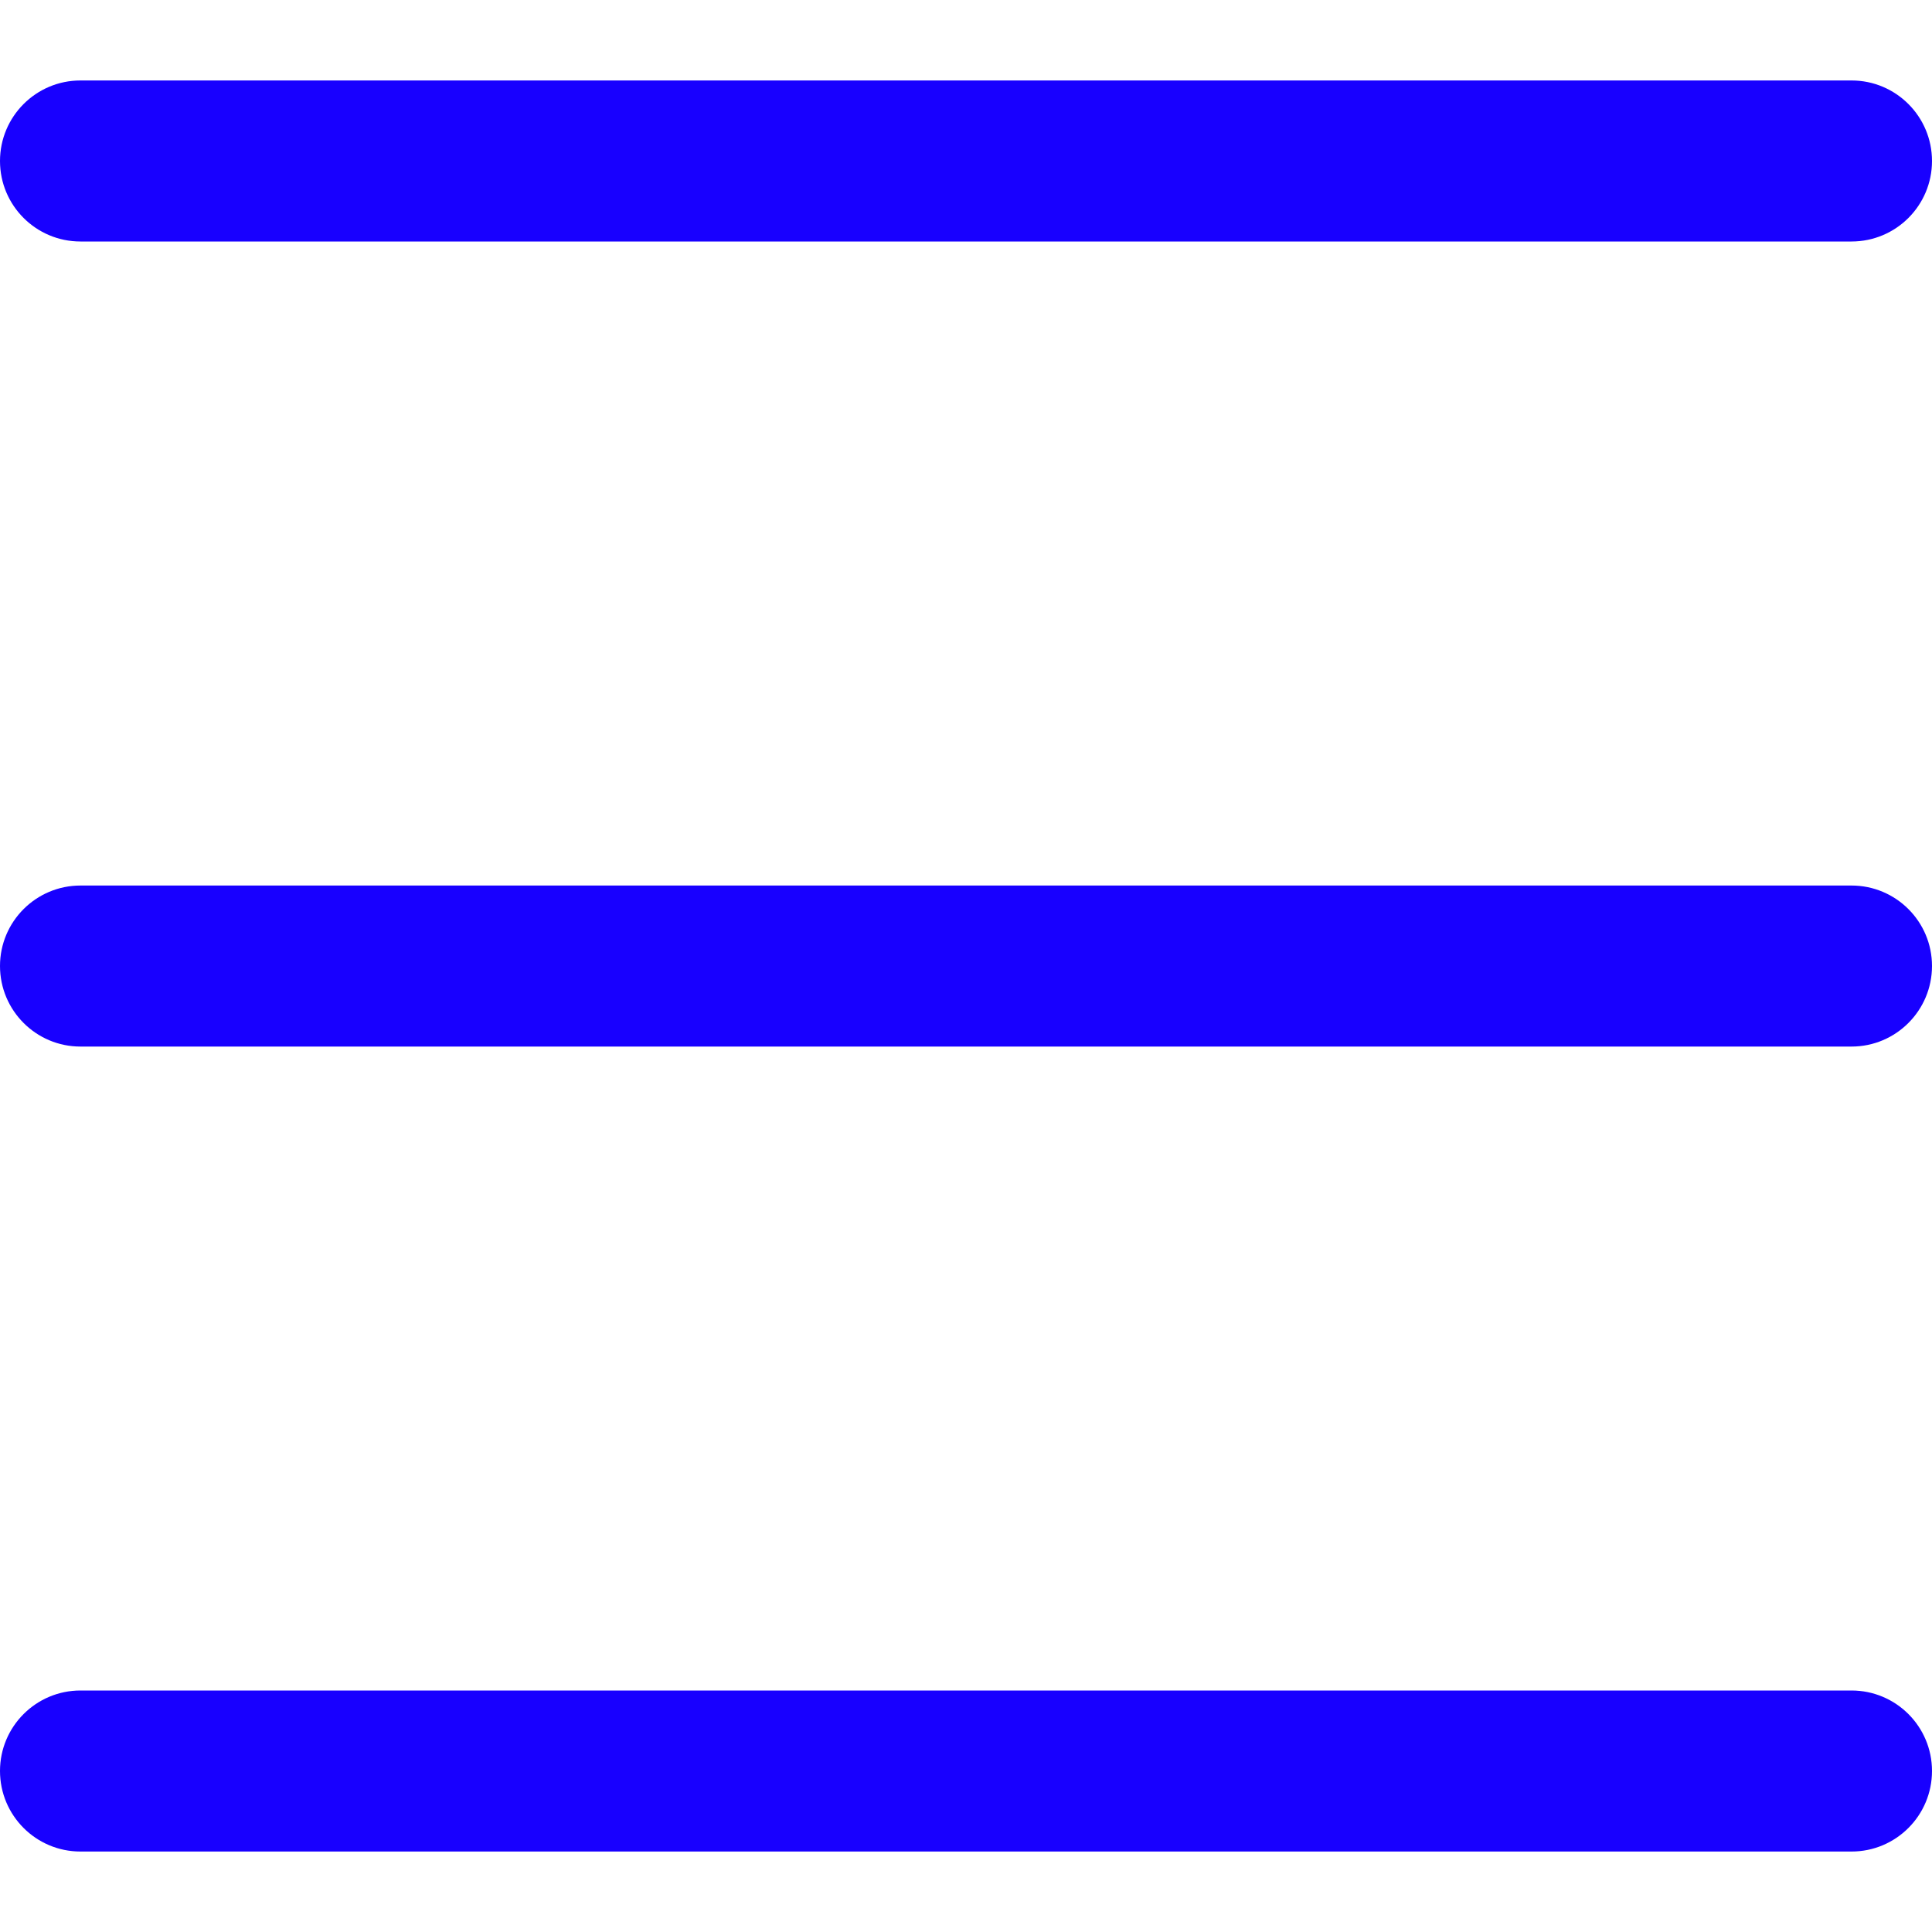 <svg width="20" height="20" viewBox="0 0 20 20" fill="none" xmlns="http://www.w3.org/2000/svg">
<g clip-path="url(#clip0)">
<path d="M19.167 0.833H0.833C0.373 0.833 0 1.206 0 1.667C0 2.127 0.373 2.5 0.833 2.5H19.167C19.627 2.5 20 2.127 20 1.667C20 1.206 19.627 0.833 19.167 0.833Z" fill="#1800FF"/>
<path d="M19.167 9.167H0.833C0.373 9.167 0 9.54 0 10C0 10.46 0.373 10.834 0.833 10.834H19.167C19.627 10.834 20 10.46 20 10C20 9.54 19.627 9.167 19.167 9.167Z" fill="#1800FF"/>
<path d="M19.167 17.5H0.833C0.373 17.5 0 17.873 0 18.333C0 18.794 0.373 19.167 0.833 19.167H19.167C19.627 19.167 20 18.794 20 18.333C20 17.873 19.627 17.5 19.167 17.5Z" fill="#1800FF"/>
</g>
<defs>
<clipPath id="clip0">
<rect width="20" height="20" fill="white"/>
</clipPath>
</defs>
</svg>
